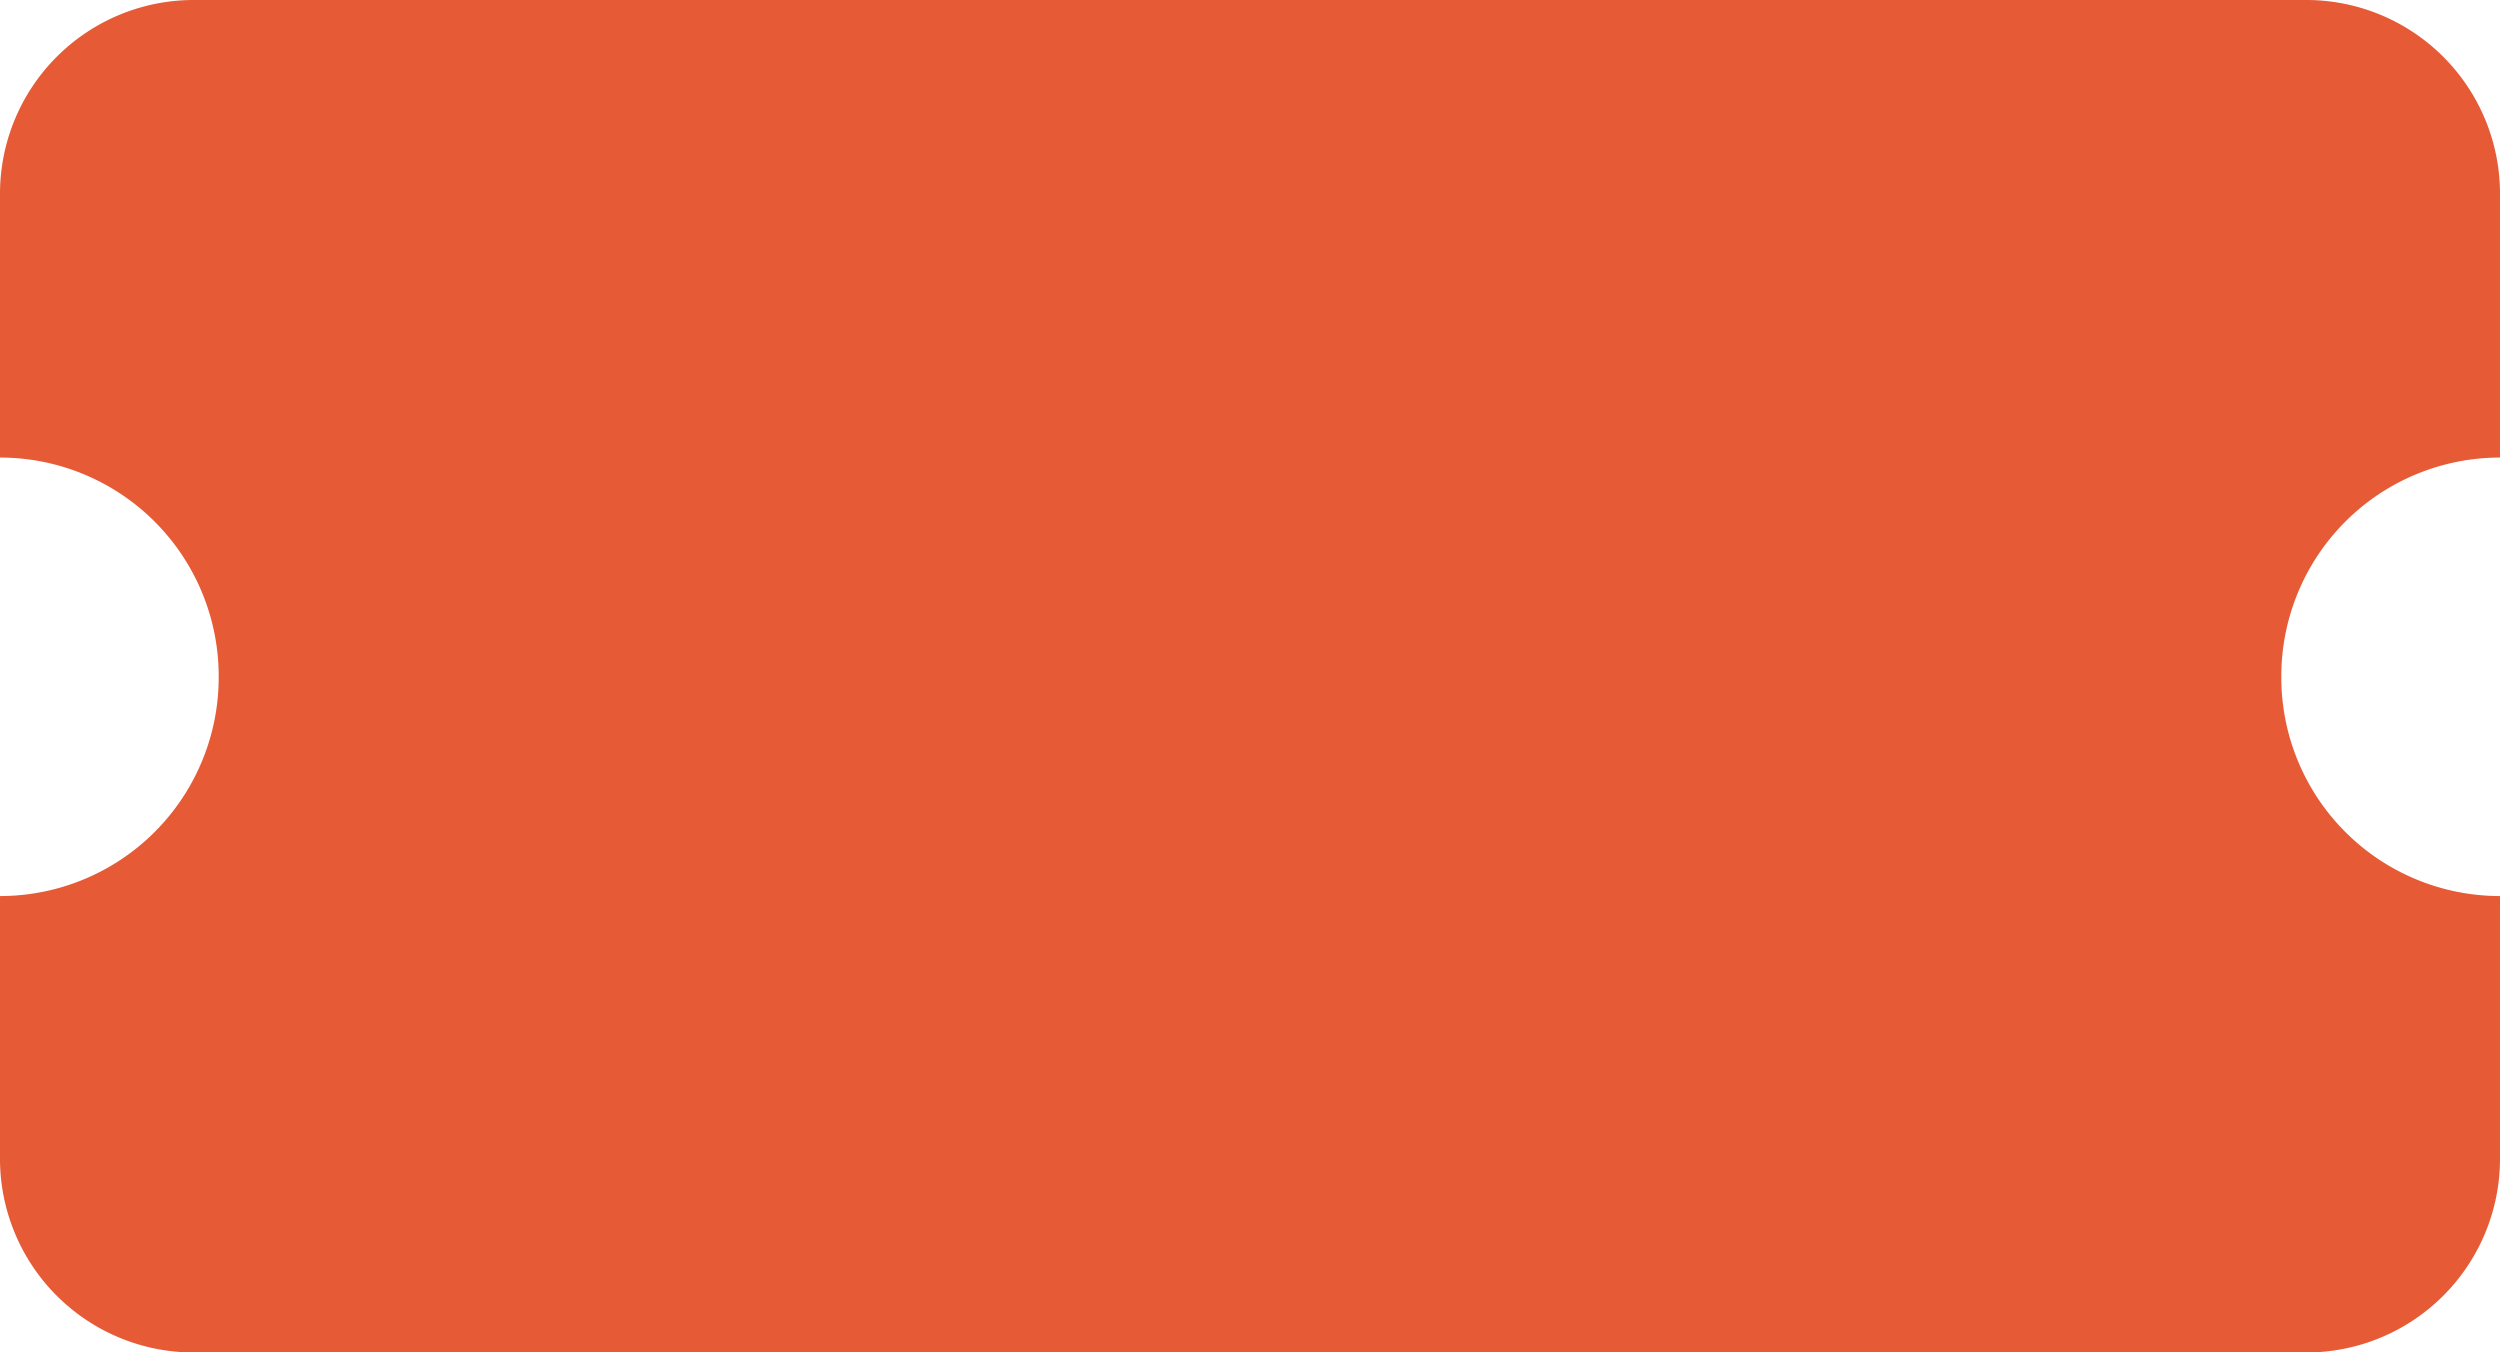 <svg xmlns="http://www.w3.org/2000/svg" viewBox="0 0 89.28 48.3"><defs><style>.cls-1{fill:#e65a35;}</style></defs><g id="레이어_2" data-name="레이어 2"><g id="Layer_1" data-name="Layer 1"><path class="cls-1" d="M81.47,24.15a7.81,7.81,0,0,1,7.81-7.81V6.92A6.92,6.92,0,0,0,82.36,0H6.92A6.92,6.92,0,0,0,0,6.92v9.42a7.81,7.81,0,0,1,7.81,7.81A7.81,7.81,0,0,1,0,32v9.42A6.92,6.92,0,0,0,6.92,48.3H82.36a6.92,6.92,0,0,0,6.92-6.92V32A7.81,7.81,0,0,1,81.47,24.15Z"/></g></g></svg>